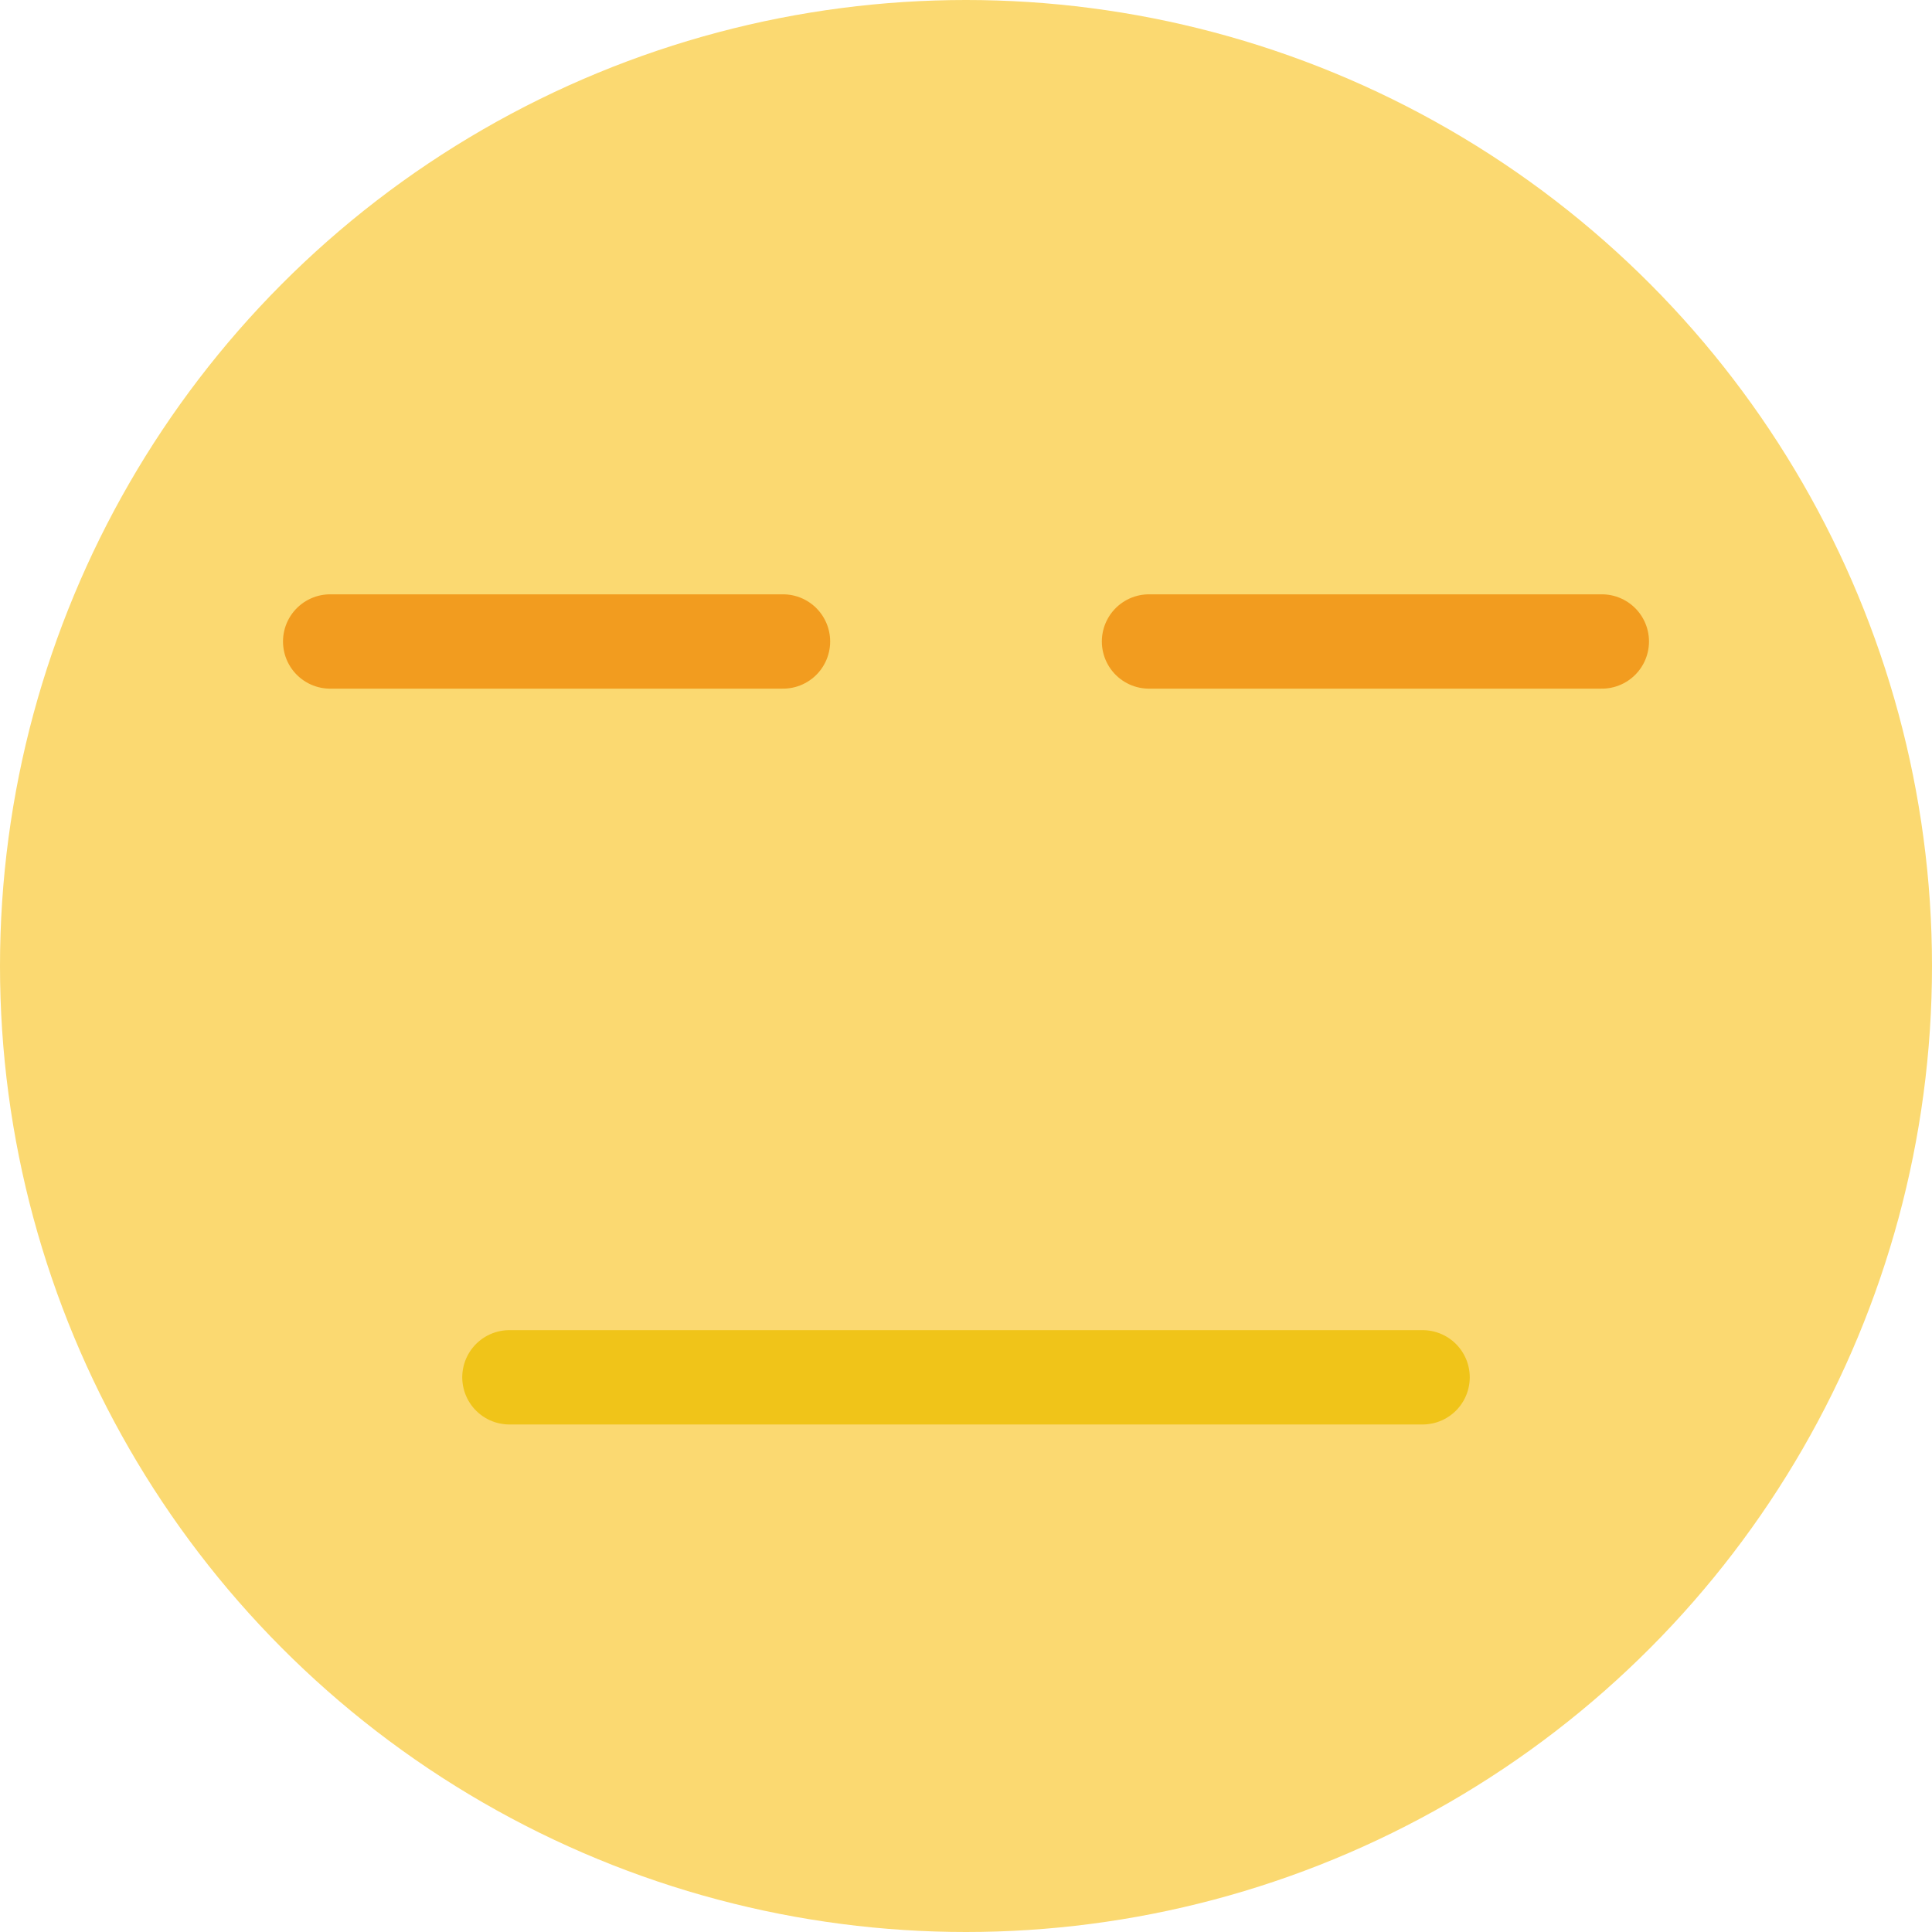     <svg class="septic-1" width="512" height="512" viewBox="0 0 512 512">
        <circle cx="256" cy="256" r="256" fill="#FBD971"/>
        <line x1="87.5" y1="170" x2="207.5" y2="170" stroke="#F29C1F" stroke-width="25" stroke-linecap="round"/>
        <line x1="304.5" y1="170" x2="424.5" y2="170" stroke="#F29C1F" stroke-width="25" stroke-linecap="round"/>
        <line x1="135" y1="365" x2="377" y2="365" stroke="#F0C419" stroke-width="25" stroke-linecap="round"/>
    </svg>